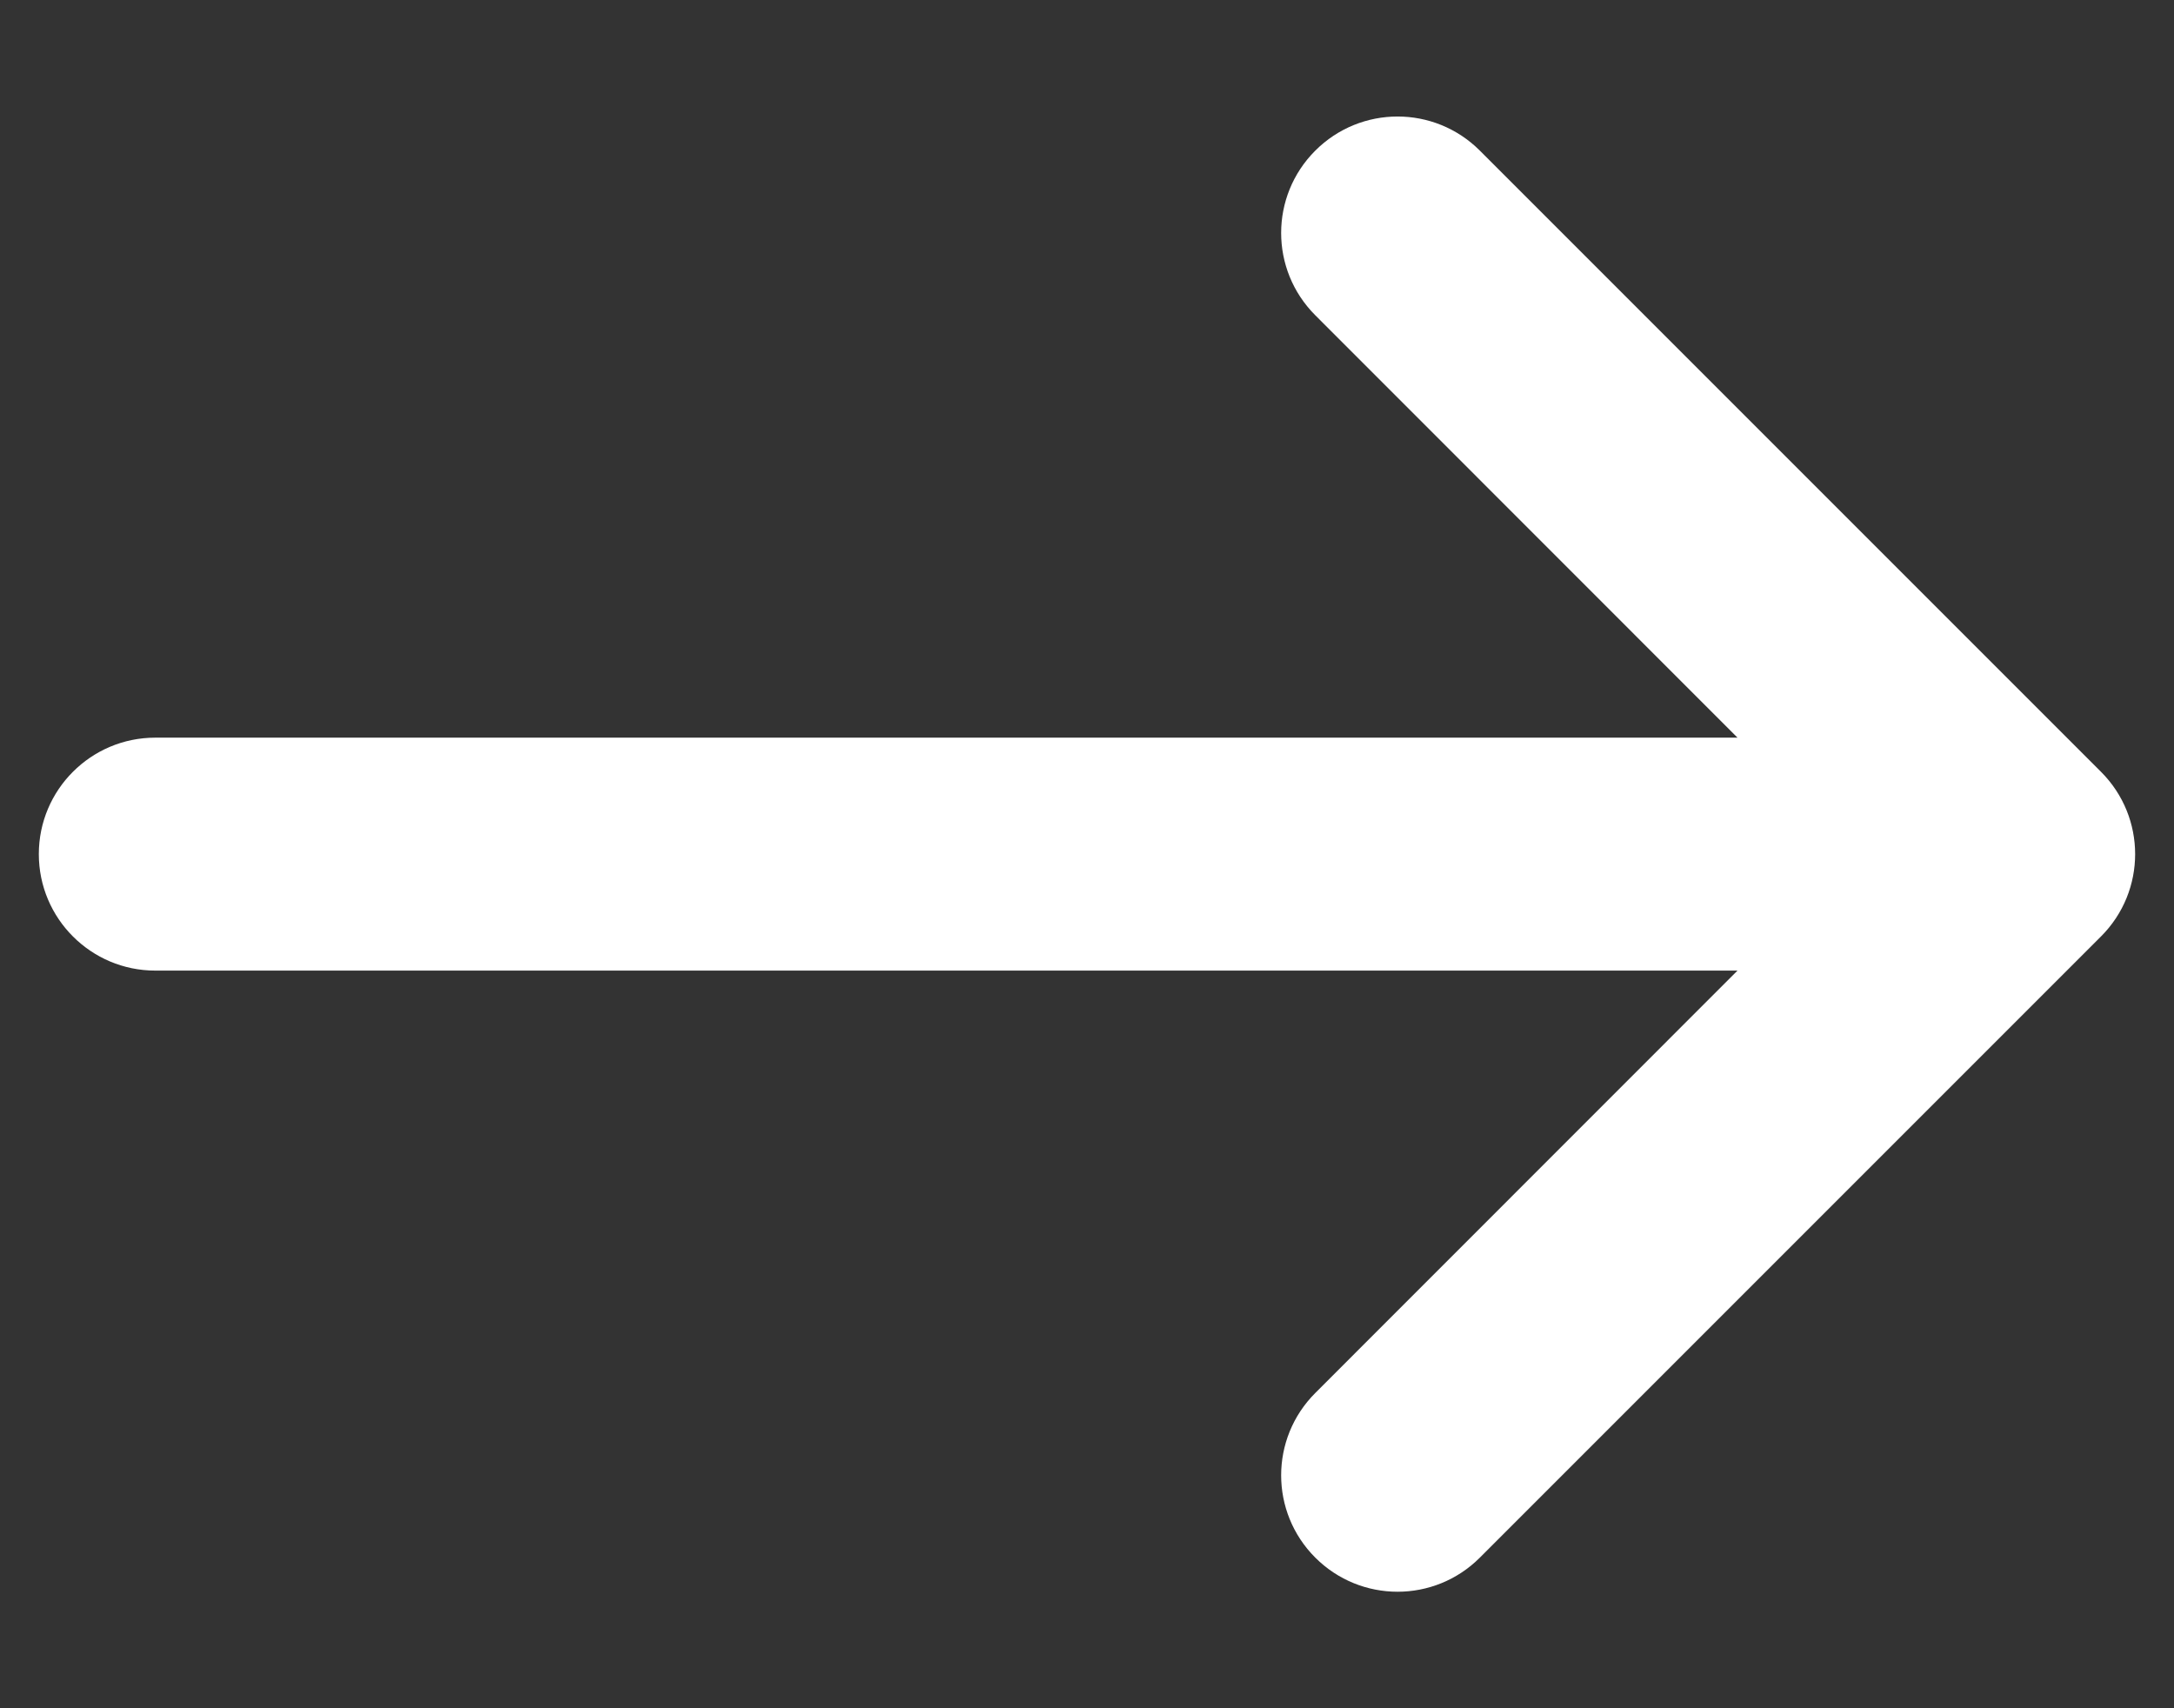 <svg width="14" height="11" viewBox="0 0 14 11" fill="none" xmlns="http://www.w3.org/2000/svg">
<rect x="0" y="0" width="14" height="11" fill="#333333" stroke="none"/>
<path fill-rule="evenodd" clip-rule="evenodd" d="M13.53 4.97C13.823 5.263 13.823 5.737 13.53 6.03L9.53 10.03C9.237 10.323 8.763 10.323 8.47 10.03C8.177 9.737 8.177 9.263 8.47 8.97L11.189 6.25L1 6.25C0.586 6.25 0.25 5.914 0.25 5.5C0.25 5.086 0.586 4.75 1 4.75L11.189 4.75L8.47 2.03C8.177 1.737 8.177 1.263 8.47 0.97C8.763 0.677 9.237 0.677 9.53 0.97L13.53 4.97Z" fill="#FFFFFF"/>
</svg>

